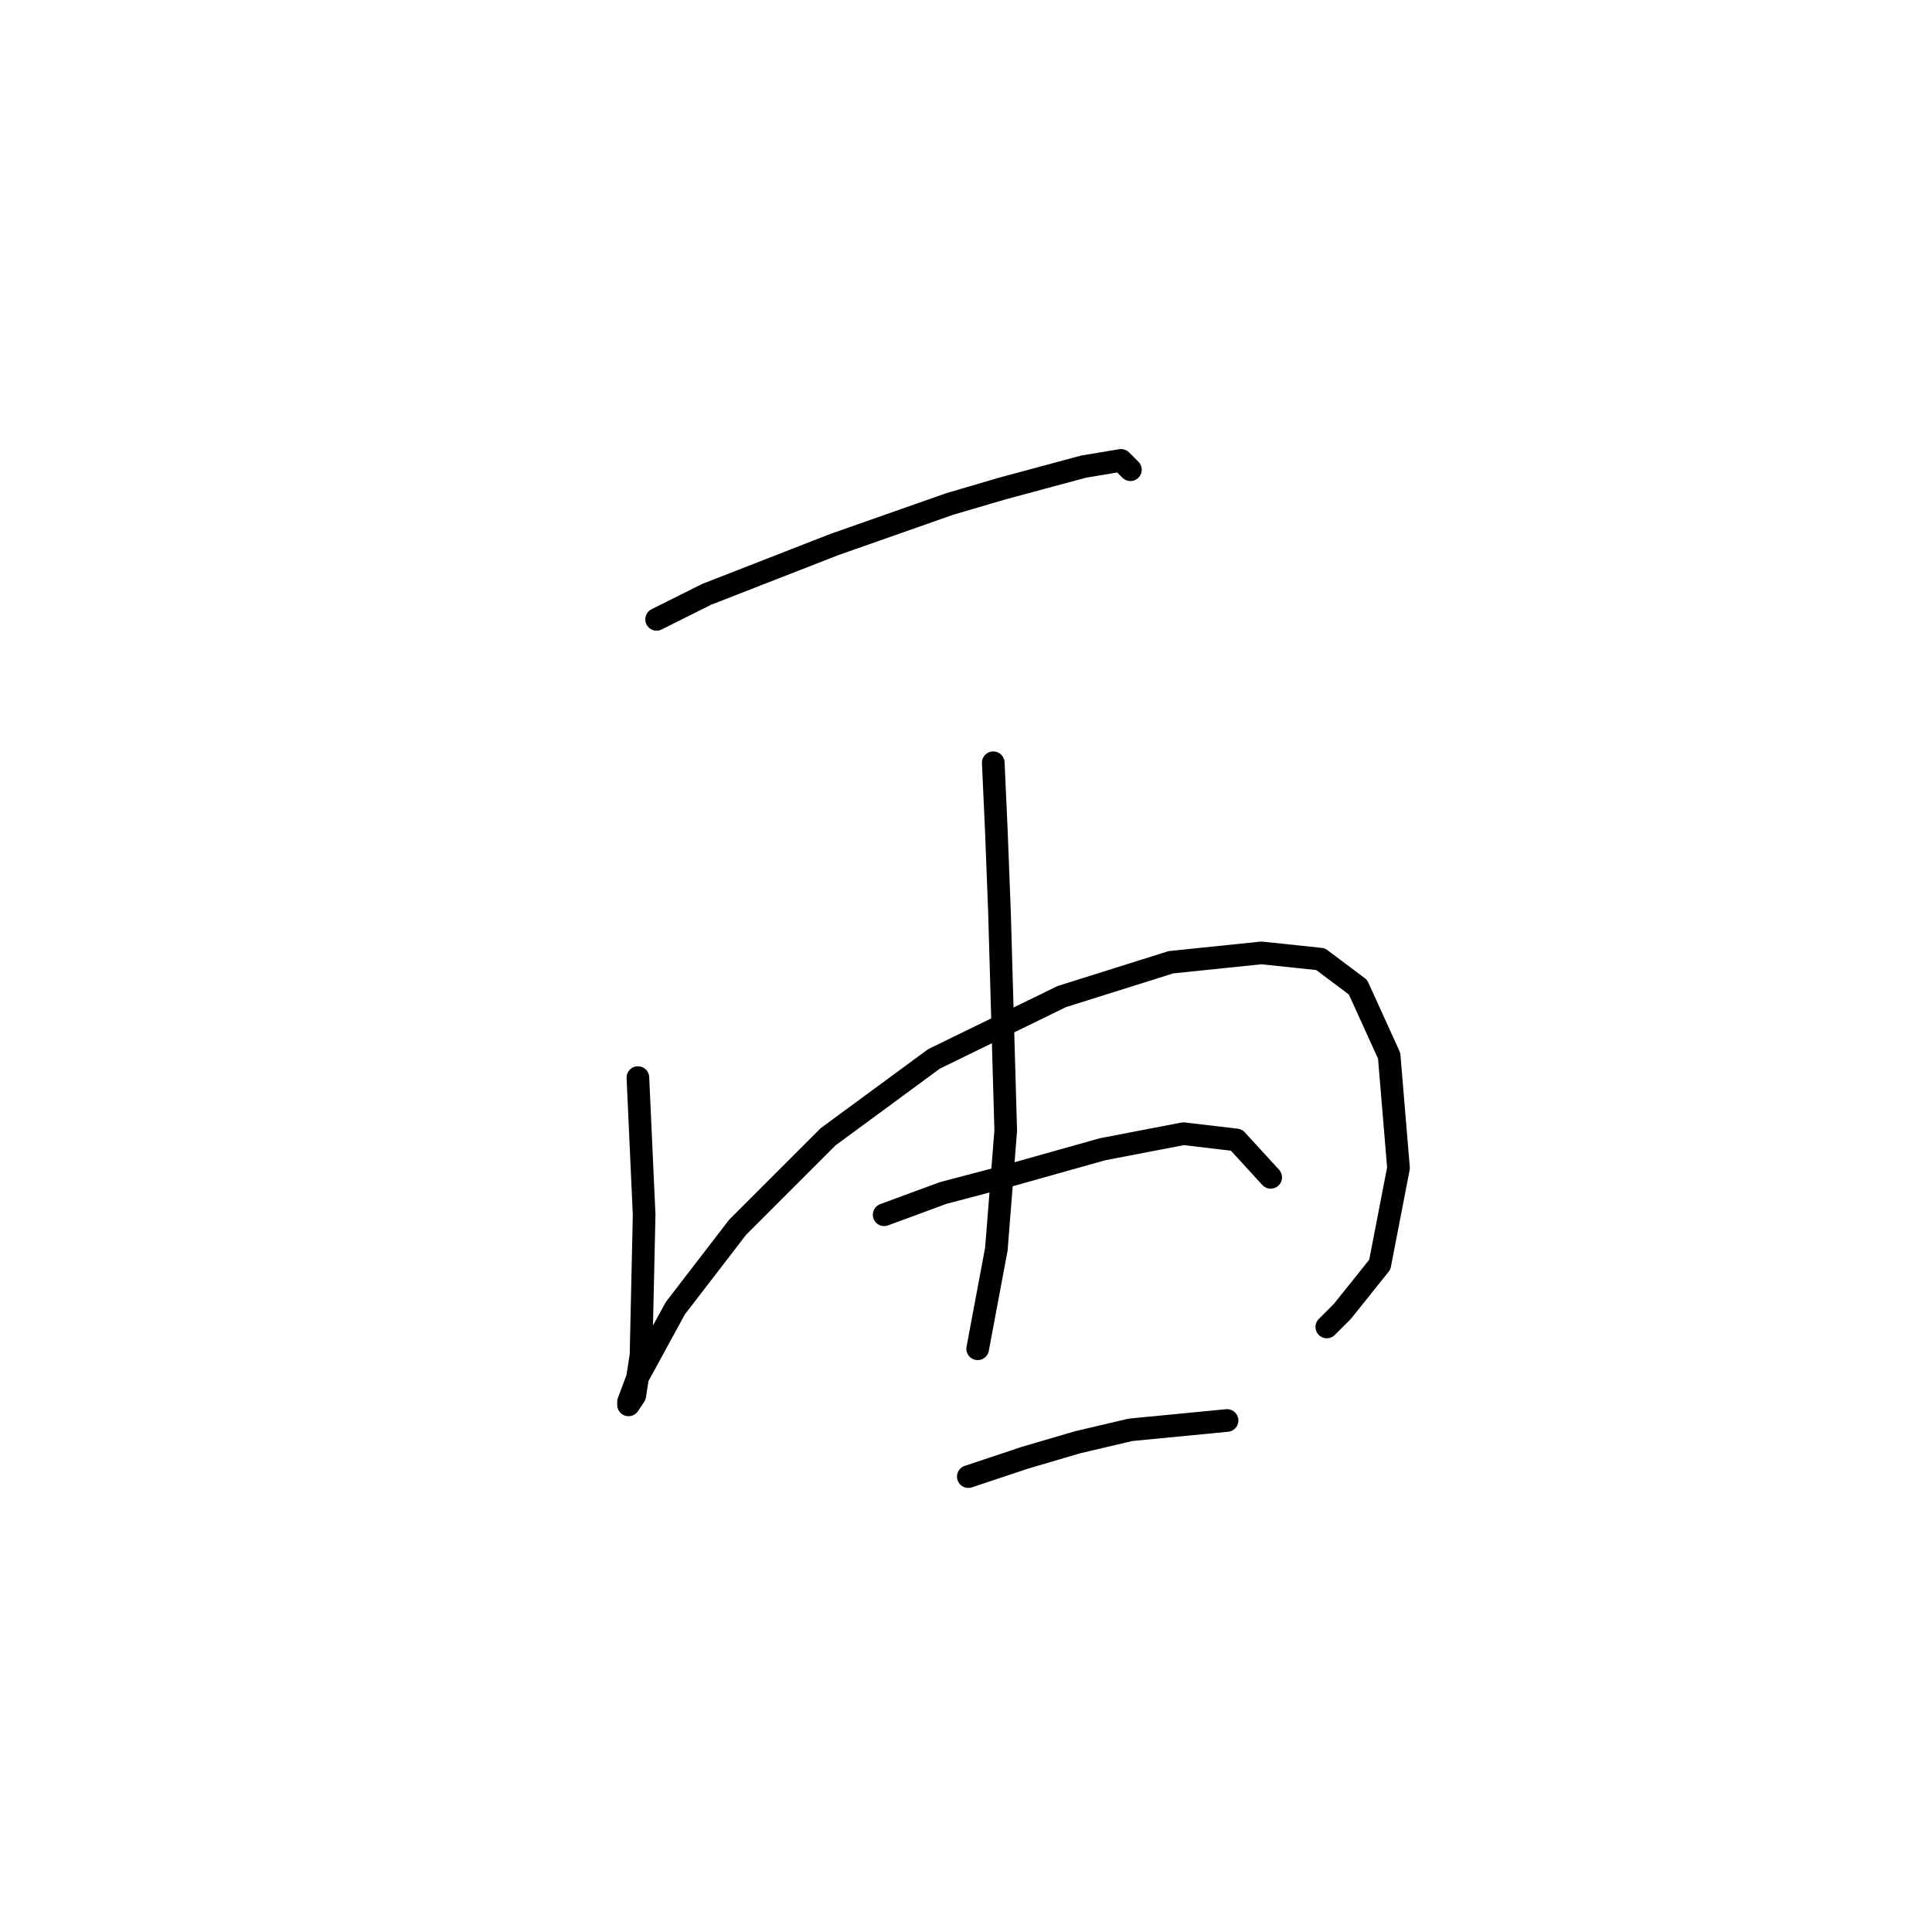<?xml version="1.0" standalone="no"?>
    <svg width="256" height="256" xmlns="http://www.w3.org/2000/svg" version="1.1">
    <polyline stroke="black" stroke-width="3" stroke-linecap="round" fill="transparent" stroke-linejoin="round" points="87.003 82.068 93.612 78.763 110.547 72.155 125.83 66.785 132.851 64.72 143.591 61.828 148.547 61.002 149.786 62.241 149.786 62.241 " />
        <polyline stroke="black" stroke-width="3" stroke-linecap="round" fill="transparent" stroke-linejoin="round" points="84.525 142.786 85.351 160.96 84.938 179.548 84.111 184.917 83.285 186.156 83.285 185.743 84.525 182.439 89.481 173.352 97.742 162.613 109.721 150.634 123.764 140.308 140.699 132.047 155.156 127.503 167.135 126.264 174.983 127.09 179.939 130.808 184.07 139.895 185.309 154.765 182.831 167.569 177.874 173.765 175.809 175.83 175.809 175.83 " />
        <polyline stroke="black" stroke-width="3" stroke-linecap="round" fill="transparent" stroke-linejoin="round" points="131.612 101.068 132.025 110.155 132.438 120.894 133.264 149.808 132.025 165.504 129.547 178.721 129.547 178.721 " />
        <polyline stroke="black" stroke-width="3" stroke-linecap="round" fill="transparent" stroke-linejoin="round" points="117.155 160.96 125.003 158.069 132.851 156.004 146.069 152.286 156.808 150.221 163.83 151.047 168.374 156.004 168.374 156.004 " />
        <polyline stroke="black" stroke-width="3" stroke-linecap="round" fill="transparent" stroke-linejoin="round" points="128.308 195.657 135.743 193.178 142.765 191.113 149.786 189.461 162.591 188.222 162.591 188.222 " />
        </svg>